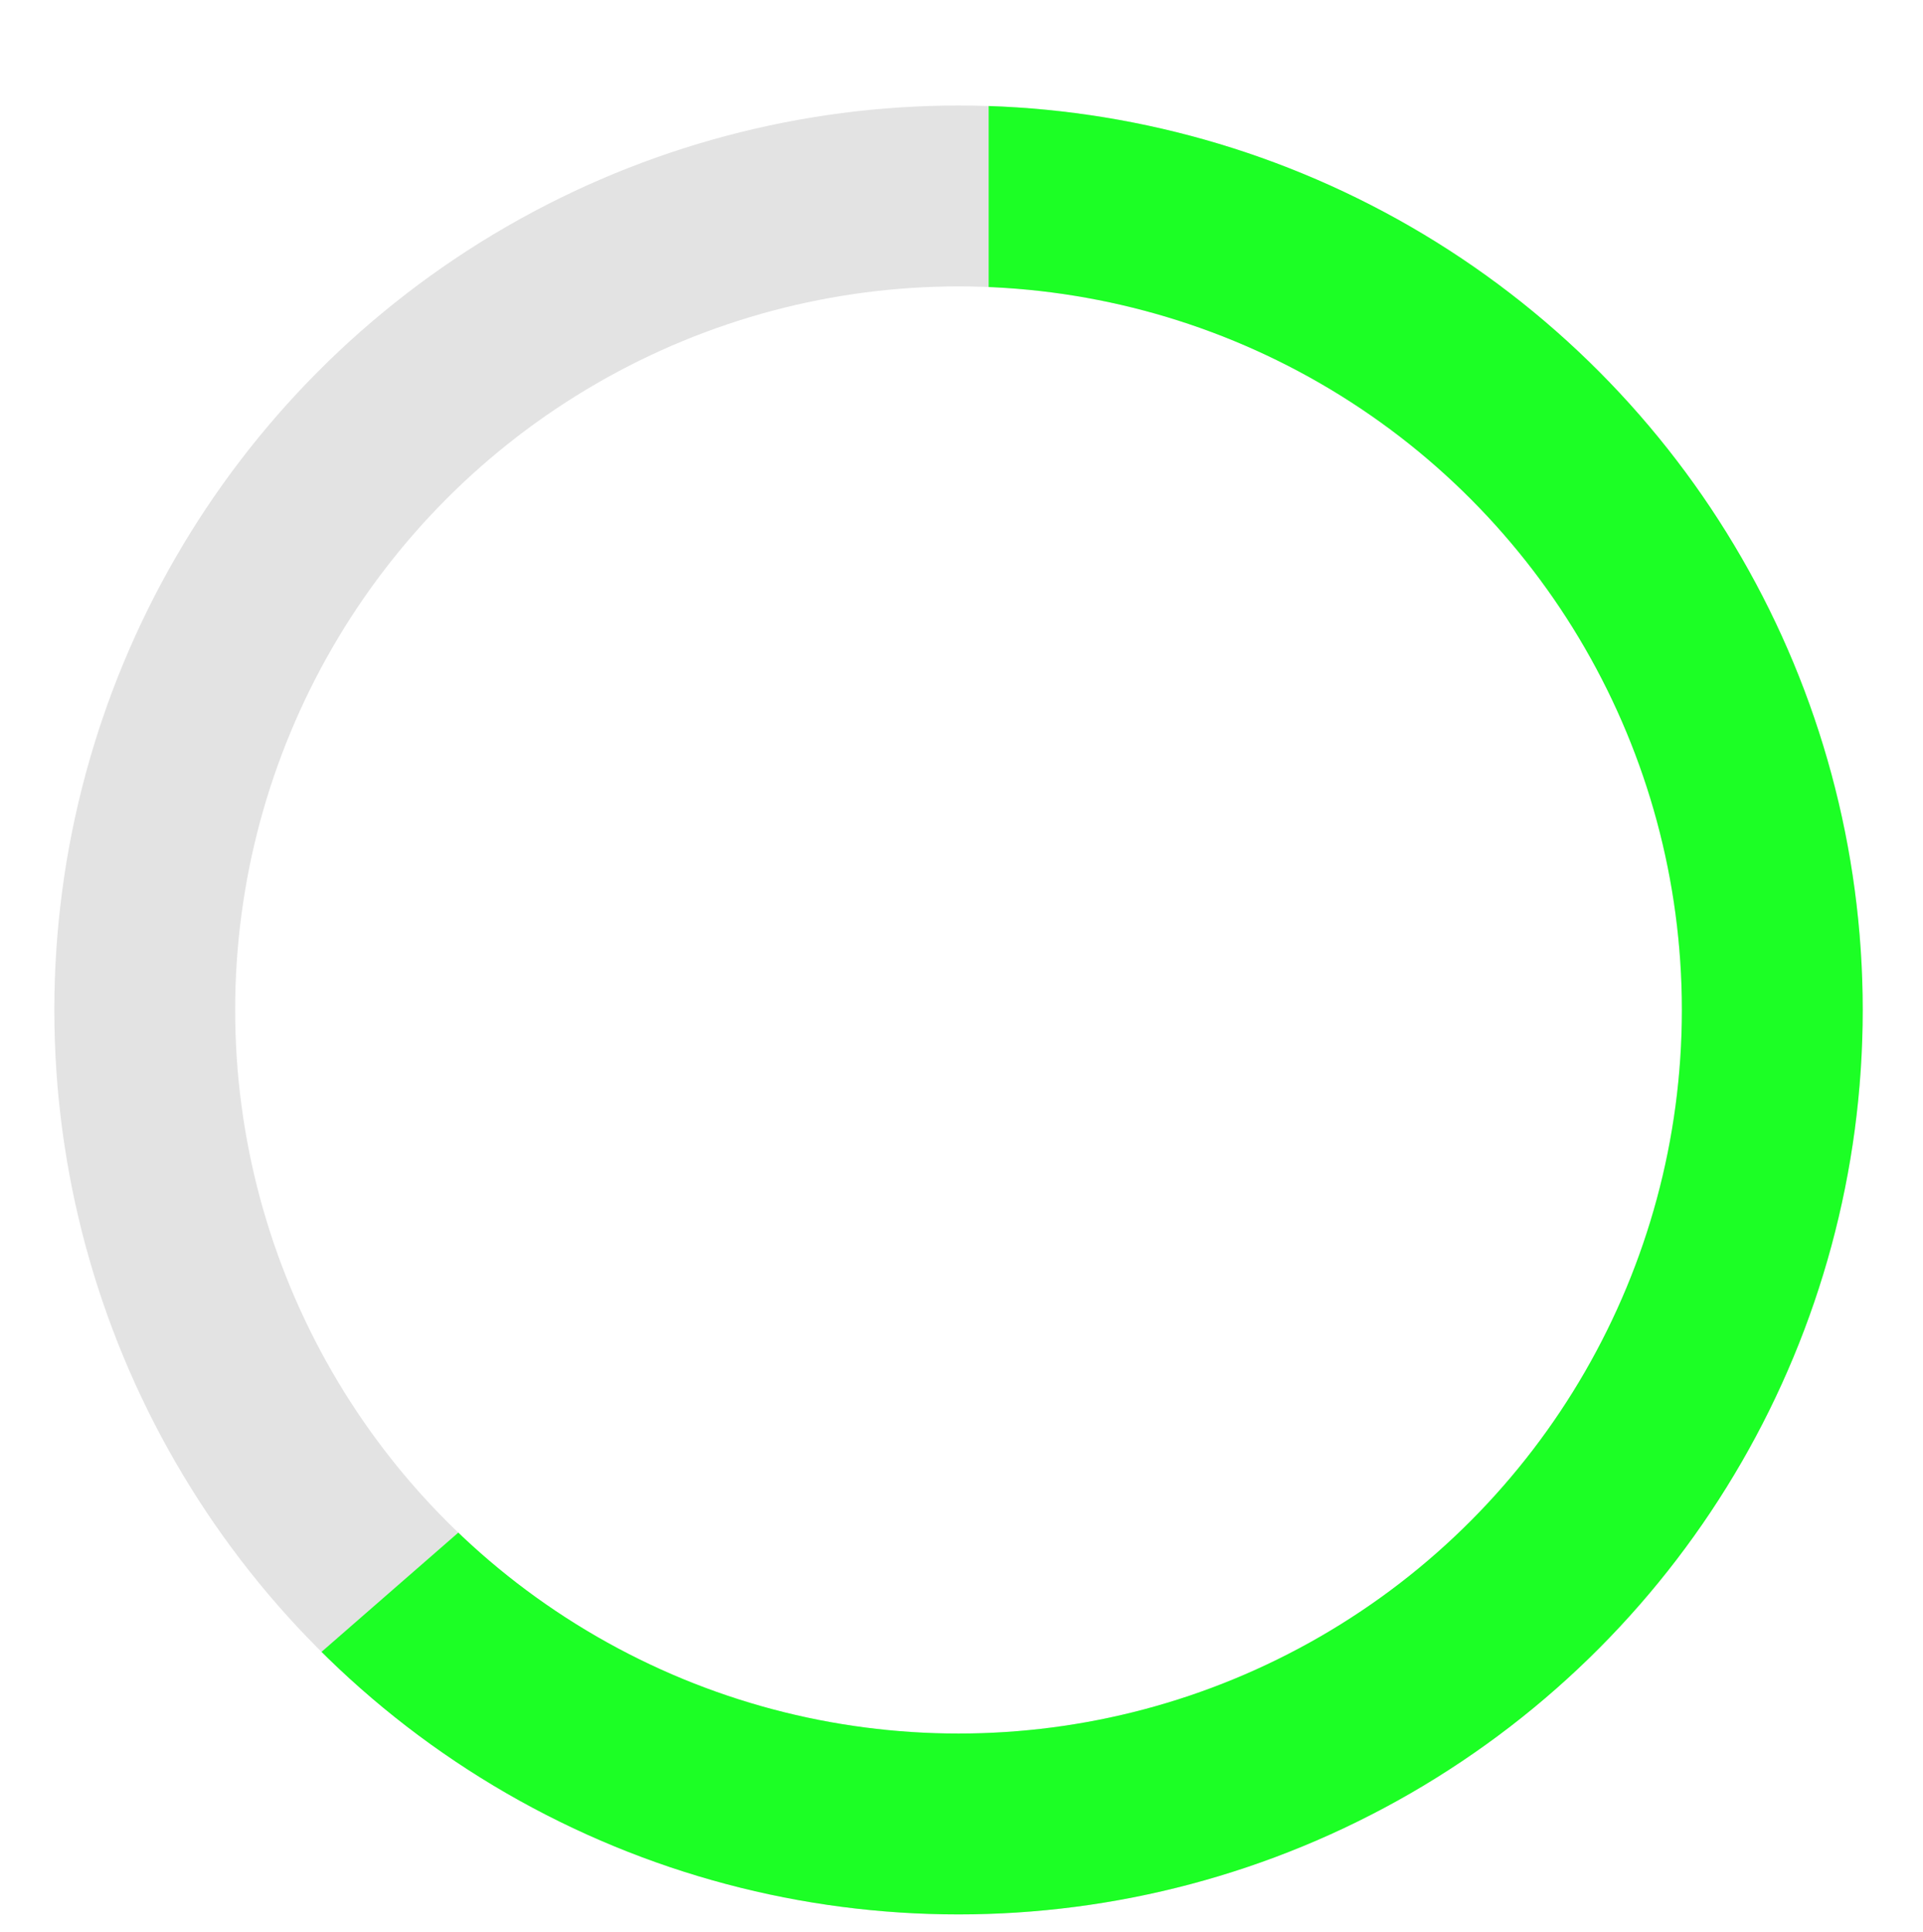 <svg height="128.178" viewBox="0 0 127.605 128.178" width="127.605" xmlns="http://www.w3.org/2000/svg" xmlns:xlink="http://www.w3.org/1999/xlink"><clipPath id="a"><path d="m0 0h62v128.178h-127.605l65.605-57.178z"/></clipPath><g fill="none" stroke="#e3e3e3" stroke-width="12"><circle cx="63.605" cy="67" r="60" stroke="none"/><circle cx="63.605" cy="67" fill="none" r="54"/></g><g clip-path="url(#a)" transform="translate(65.605)"><g fill="none" stroke="#1cff25" stroke-width="12" transform="translate(-62 7)"><circle cx="60" cy="60" r="60" stroke="none"/><circle cx="60" cy="60" fill="none" r="54"/></g></g></svg>